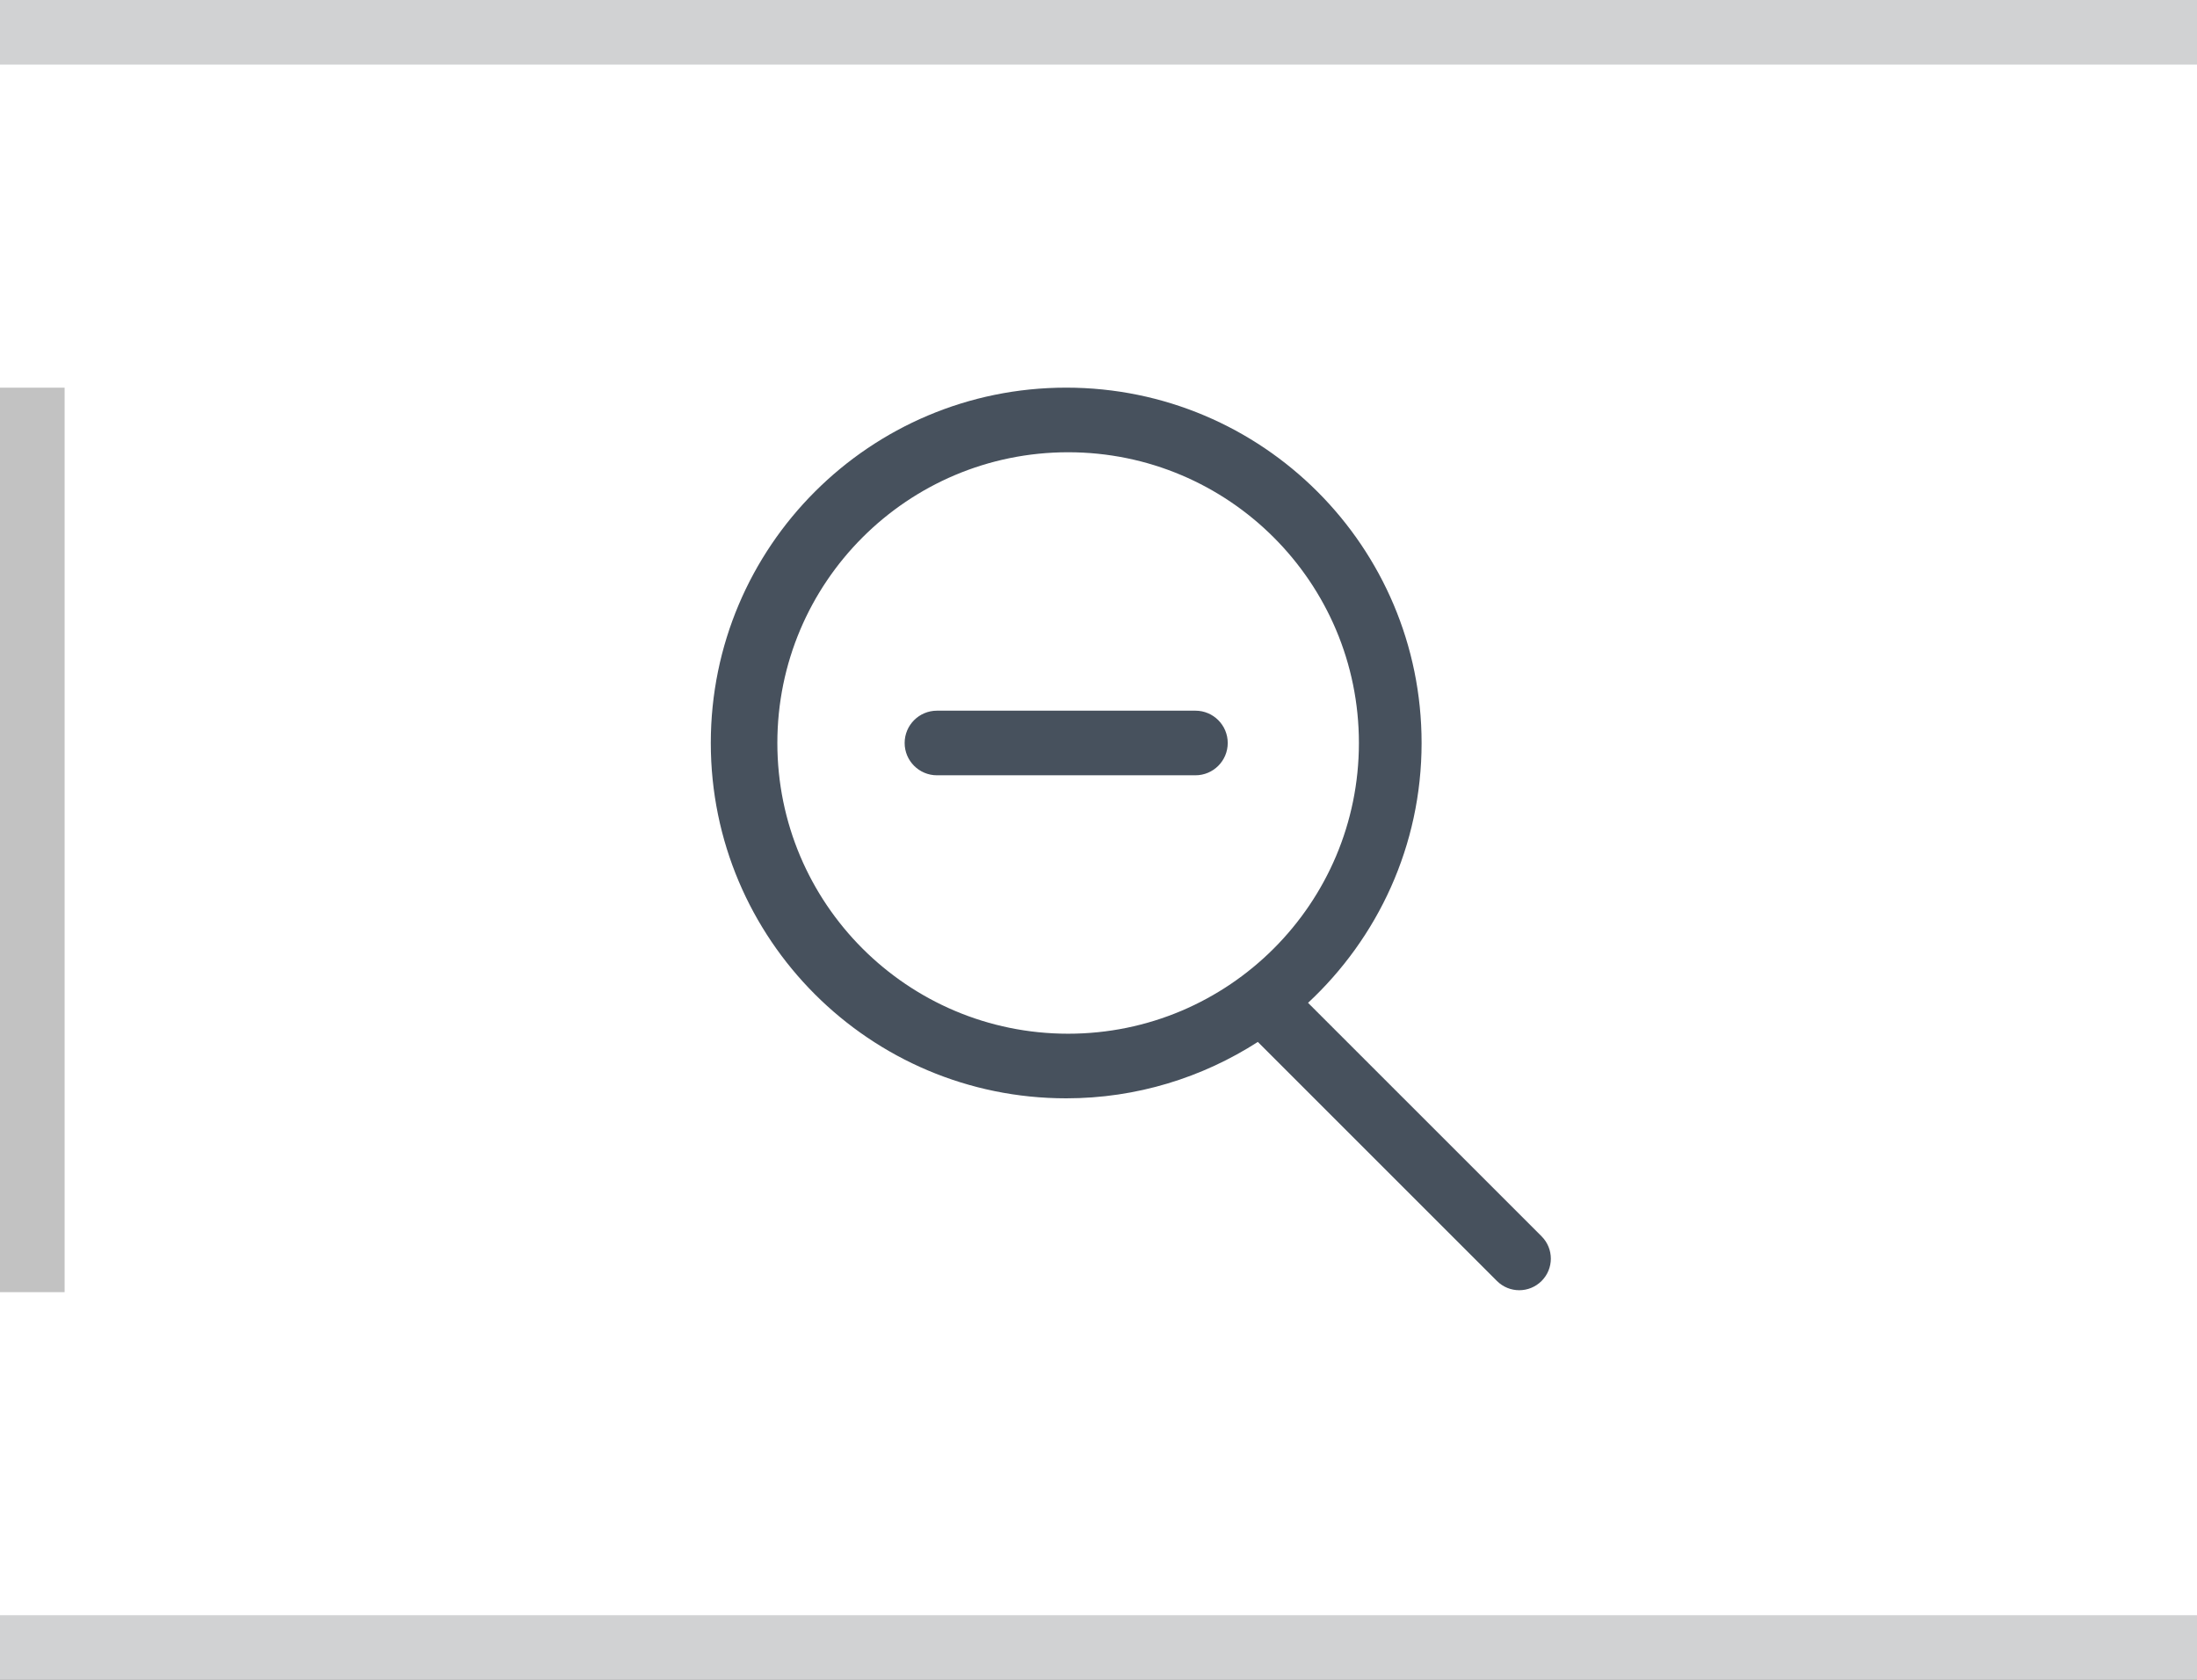 <?xml version="1.0" encoding="utf-8"?>
<!-- Generator: Adobe Illustrator 17.0.0, SVG Export Plug-In . SVG Version: 6.00 Build 0)  -->
<!DOCTYPE svg PUBLIC "-//W3C//DTD SVG 1.1//EN" "http://www.w3.org/Graphics/SVG/1.1/DTD/svg11.dtd">
<svg version="1.1" id="图层_1" xmlns="http://www.w3.org/2000/svg" xmlns:xlink="http://www.w3.org/1999/xlink" x="0px" y="0px"
	 width="34px" height="26px" viewBox="0 0 34 26" enable-background="new 0 0 34 26" xml:space="preserve">
<rect x="0" y="0" width="34" height="26" fill="#808080" stroke="none"/>
<g>
	<path fill-rule="evenodd" clip-rule="evenodd" fill="#FFFFFF" d="M-16,25.5c-1.93,0-3.5-1.57-3.5-3.5V4c0-1.93,1.57-3.5,3.5-3.5
		h128c1.93,0,3.5,1.57,3.5,3.5v18c0,1.93-1.57,3.5-3.5,3.5H-16z"/>
	<path fill="#D1D2D3" d="M112,1c1.654,0,3,1.346,3,3v18c0,1.654-1.346,3-3,3H-16c-1.654,0-3-1.346-3-3V4c0-1.654,1.346-3,3-3H112
		 M112,0H-16c-2.209,0-4,1.791-4,4v18c0,2.209,1.791,4,4,4h128c2.209,0,4-1.791,4-4V4C116,1.791,114.209,0,112,0L112,0z"/>
</g>
<g>
	<g>
		<path fill-rule="evenodd" clip-rule="evenodd" fill="#47515D" d="M23.857,19.136l-3.614-3.614C21.321,14.518,22,13.09,22,11.5
			C22,8.462,19.538,6,16.5,6S11,8.462,11,11.5s2.462,5.5,5.5,5.5c1.093,0,2.11-0.323,2.966-0.873l3.7,3.7
			c0.191,0.191,0.5,0.191,0.691,0C24.048,19.636,24.048,19.327,23.857,19.136z M16.53,16c-2.485,0-4.5-2.015-4.5-4.5
			S14.045,7,16.53,7c2.485,0,4.5,2.015,4.5,4.5S19.015,16,16.53,16z M18.5,11h-4c-0.276,0-0.5,0.224-0.5,0.5
			c0,0.276,0.224,0.5,0.5,0.5h4c0.276,0,0.5-0.224,0.5-0.5C19,11.224,18.776,11,18.5,11z"/>
	</g>
</g>
<path fill-rule="evenodd" clip-rule="evenodd" fill="#C2C2C2" d="M0,6h1v14H0V6z"/>
</svg>
